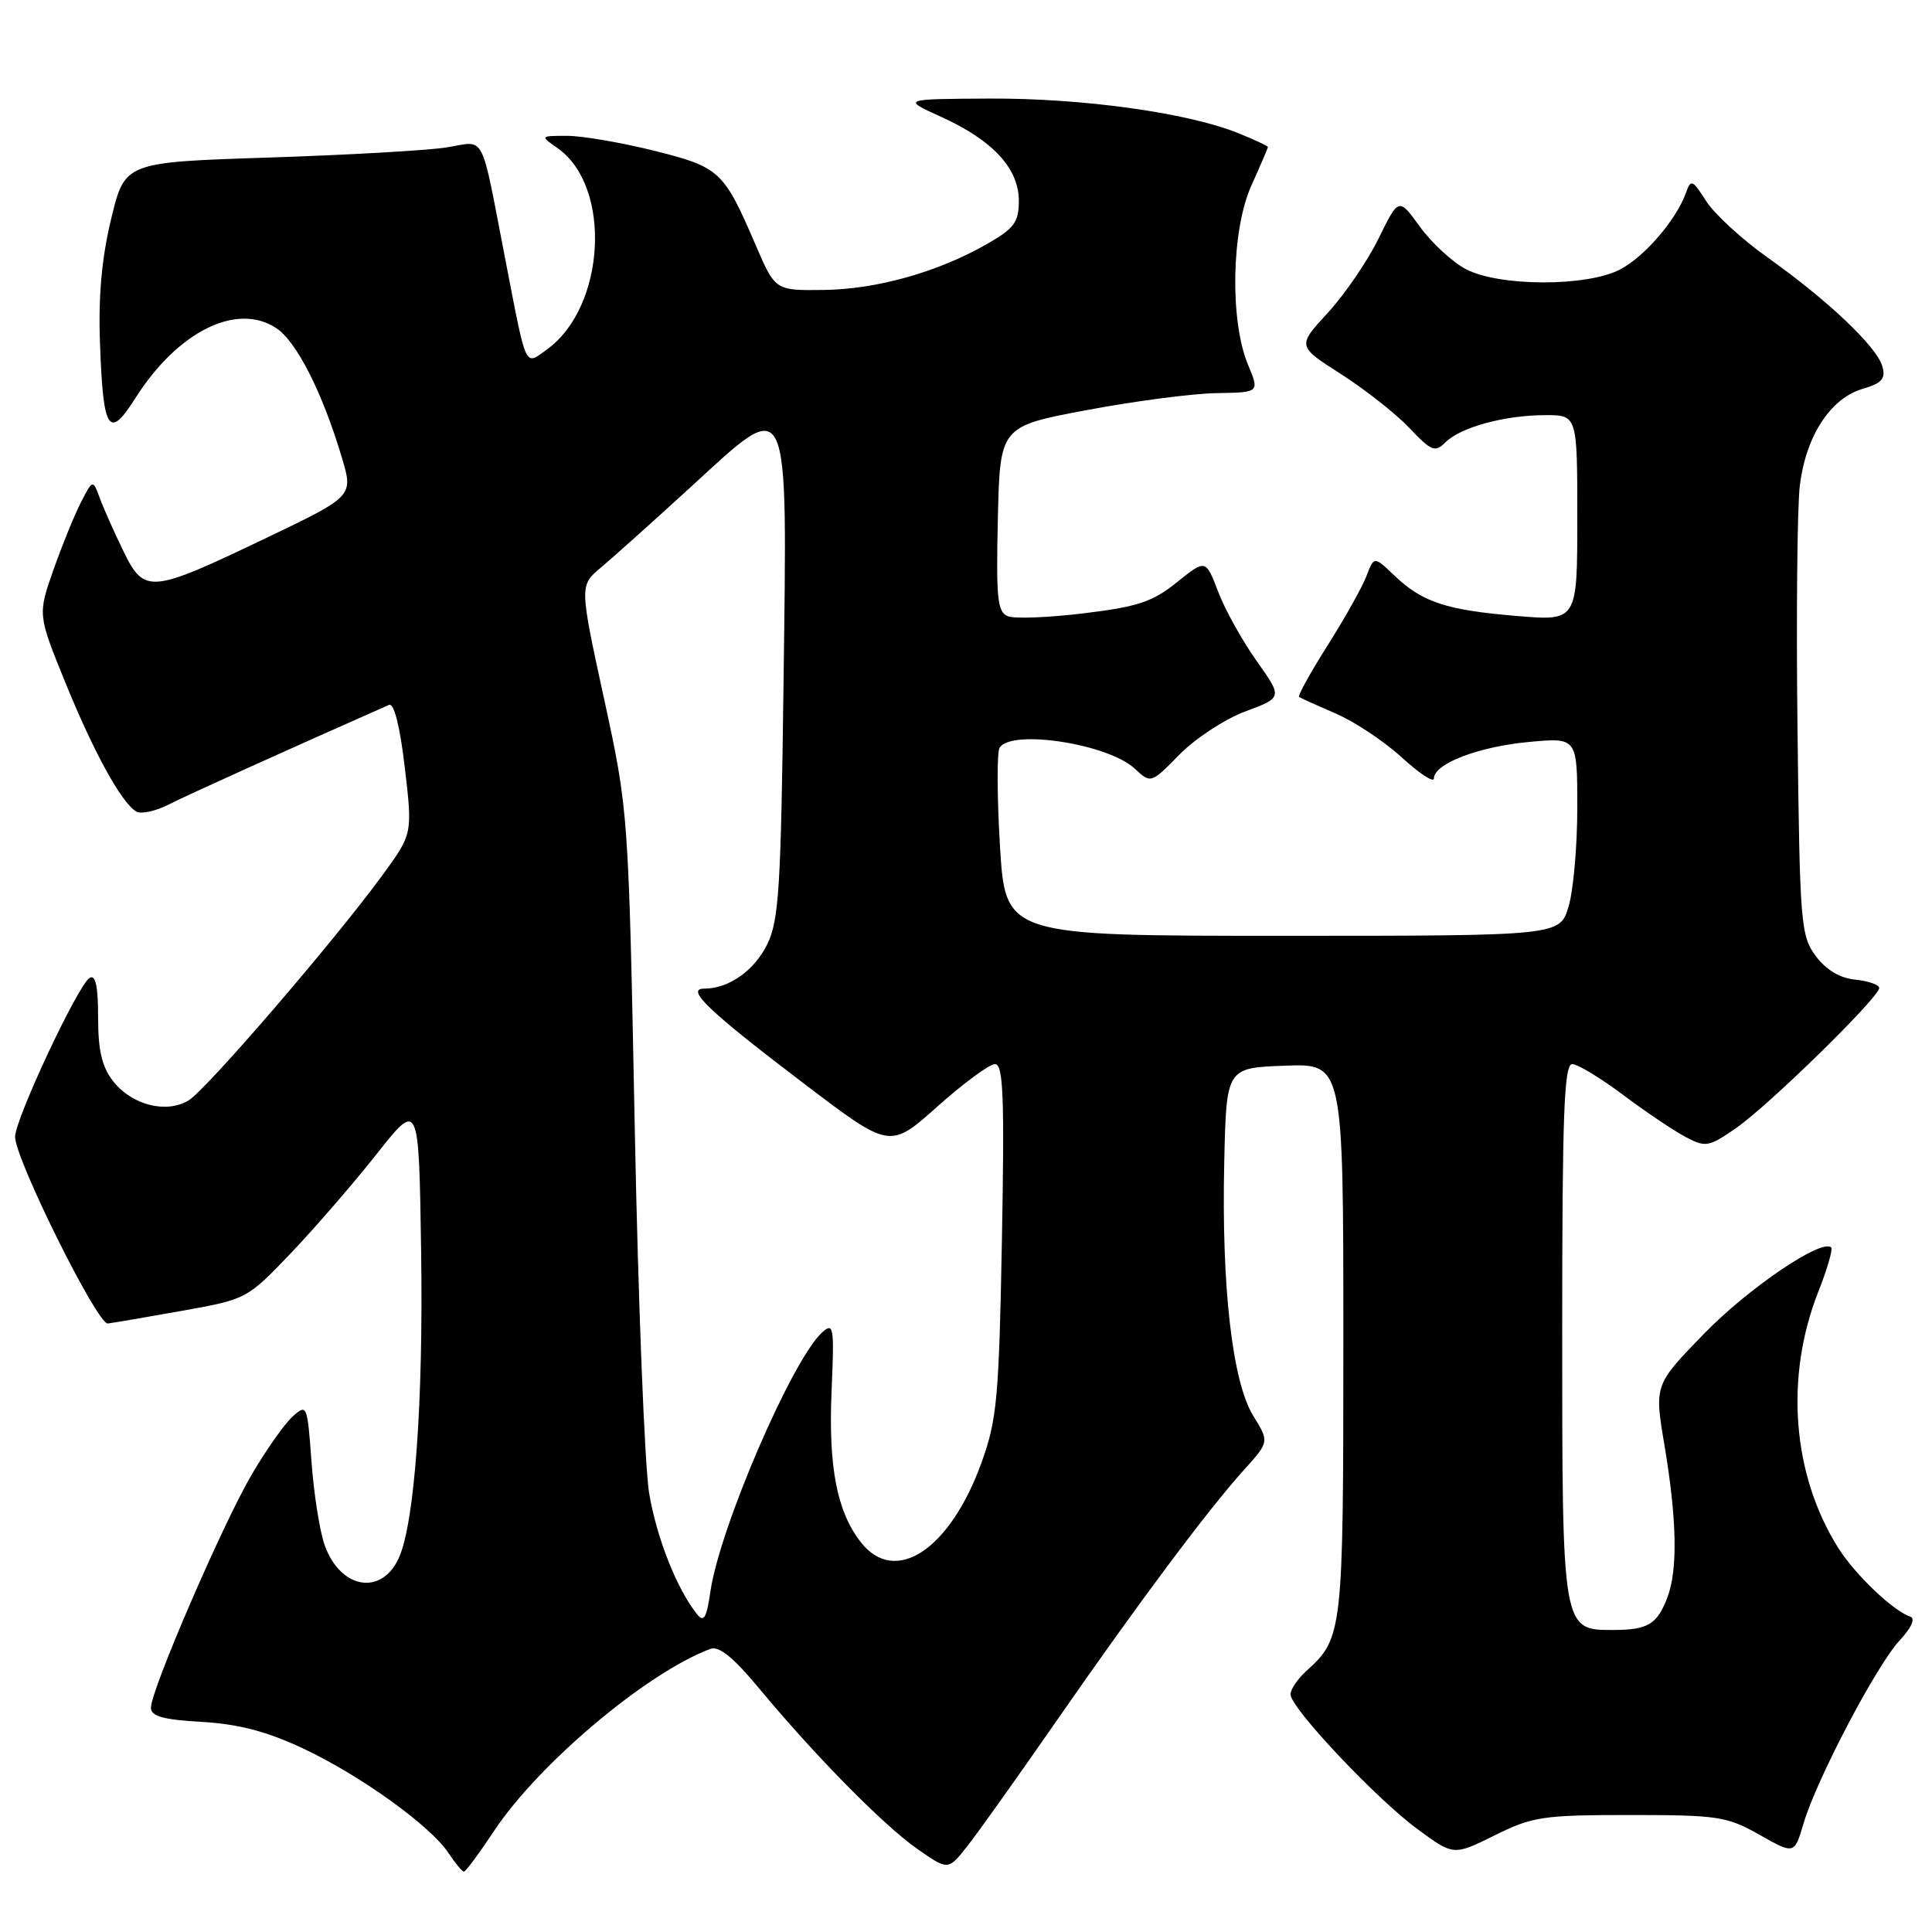 <?xml version="1.0" encoding="UTF-8" standalone="no"?>
<!DOCTYPE svg PUBLIC "-//W3C//DTD SVG 1.1//EN" "http://www.w3.org/Graphics/SVG/1.1/DTD/svg11.dtd" >
<svg xmlns="http://www.w3.org/2000/svg" xmlns:xlink="http://www.w3.org/1999/xlink" version="1.1" viewBox="0 0 256 256">
 <g >
 <path fill="currentColor"
d=" M 65.50 242.56 C 71.41 233.67 85.71 221.63 94.12 218.49 C 95.27 218.06 97.17 219.60 100.56 223.69 C 108.02 232.67 117.09 241.88 121.56 245.00 C 125.63 247.84 125.63 247.84 128.14 244.67 C 129.52 242.93 134.86 235.43 140.01 228.00 C 150.83 212.41 160.02 200.10 164.83 194.77 C 168.19 191.05 168.19 191.05 166.05 187.58 C 163.29 183.11 161.84 170.45 162.22 153.96 C 162.50 141.50 162.50 141.50 170.25 141.21 C 178.00 140.92 178.00 140.92 178.00 177.51 C 178.00 216.38 177.93 217.04 173.10 221.41 C 171.95 222.45 171.00 223.85 171.00 224.51 C 171.00 226.30 182.37 238.37 187.84 242.38 C 192.61 245.89 192.61 245.89 198.06 243.19 C 203.09 240.70 204.44 240.50 216.00 240.50 C 227.63 240.50 228.82 240.68 233.13 243.11 C 237.76 245.73 237.76 245.73 238.98 241.61 C 240.70 235.79 248.63 220.69 251.70 217.38 C 253.30 215.65 253.84 214.45 253.10 214.20 C 250.83 213.44 245.79 208.63 243.56 205.08 C 237.47 195.39 236.47 182.44 240.95 171.12 C 242.12 168.16 242.88 165.54 242.64 165.30 C 241.41 164.08 231.71 170.65 225.85 176.67 C 219.20 183.50 219.20 183.50 220.55 191.50 C 222.20 201.34 222.33 207.99 220.94 211.66 C 219.58 215.23 218.36 215.97 213.81 215.98 C 206.98 216.01 207.00 216.10 207.00 176.28 C 207.00 147.73 207.25 141.00 208.32 141.00 C 209.05 141.00 212.08 142.84 215.07 145.08 C 218.06 147.32 221.78 149.83 223.34 150.65 C 226.01 152.06 226.41 151.99 230.06 149.46 C 234.39 146.46 249.00 132.15 249.00 130.92 C 249.00 130.48 247.58 129.99 245.85 129.81 C 243.79 129.61 241.97 128.52 240.60 126.68 C 238.61 124.00 238.48 122.45 238.18 96.68 C 238.00 81.73 238.14 67.16 238.49 64.30 C 239.29 57.79 242.53 52.80 246.77 51.54 C 249.38 50.77 249.89 50.19 249.42 48.54 C 248.69 45.94 242.15 39.74 234.21 34.12 C 230.81 31.71 227.15 28.34 226.07 26.64 C 224.27 23.81 224.05 23.71 223.41 25.52 C 222.14 29.09 217.96 33.97 214.70 35.69 C 210.32 38.01 198.64 37.99 194.23 35.66 C 192.43 34.71 189.70 32.18 188.15 30.05 C 185.34 26.16 185.34 26.16 182.67 31.60 C 181.20 34.60 178.17 39.03 175.94 41.45 C 171.88 45.86 171.88 45.86 177.69 49.57 C 180.88 51.61 184.96 54.82 186.75 56.71 C 189.67 59.79 190.16 59.99 191.53 58.61 C 193.53 56.61 199.40 55.01 204.75 55.01 C 209.00 55.00 209.00 55.00 209.00 68.64 C 209.00 82.29 209.00 82.29 201.00 81.62 C 191.62 80.84 188.48 79.80 184.78 76.28 C 182.07 73.69 182.07 73.69 181.07 76.31 C 180.53 77.75 178.21 81.89 175.92 85.51 C 173.63 89.13 171.93 92.21 172.13 92.35 C 172.33 92.49 174.53 93.48 177.00 94.55 C 179.47 95.61 183.41 98.23 185.75 100.37 C 188.09 102.51 190.00 103.76 190.00 103.15 C 190.00 101.21 195.88 98.94 202.53 98.32 C 209.00 97.71 209.00 97.71 209.00 106.99 C 209.00 112.09 208.48 118.01 207.84 120.13 C 206.68 124.00 206.68 124.00 169.95 124.00 C 133.22 124.00 133.22 124.00 132.50 112.08 C 132.11 105.52 132.09 99.67 132.45 99.08 C 134.00 96.58 146.82 98.56 150.35 101.84 C 152.50 103.84 152.50 103.84 156.30 99.97 C 158.39 97.84 162.32 95.27 165.03 94.26 C 169.95 92.43 169.95 92.43 166.51 87.58 C 164.62 84.92 162.32 80.80 161.42 78.42 C 159.76 74.09 159.76 74.09 155.94 77.16 C 152.74 79.74 150.76 80.40 143.66 81.26 C 139.00 81.83 134.46 82.01 133.57 81.66 C 132.16 81.13 131.98 79.34 132.22 68.77 C 132.50 56.50 132.50 56.50 144.00 54.34 C 150.32 53.15 158.06 52.14 161.20 52.09 C 166.90 52.00 166.90 52.00 165.37 48.33 C 162.94 42.52 163.16 30.50 165.80 24.62 C 167.01 21.94 168.00 19.63 168.00 19.48 C 168.00 19.34 166.19 18.49 163.99 17.61 C 157.27 14.92 143.37 13.00 131.12 13.06 C 119.50 13.12 119.50 13.12 124.74 15.50 C 131.56 18.60 135.00 22.32 135.00 26.60 C 135.00 29.45 134.41 30.26 130.75 32.35 C 124.23 36.07 116.16 38.34 109.11 38.42 C 102.72 38.50 102.72 38.50 100.11 32.43 C 95.90 22.63 95.37 22.14 86.62 19.96 C 82.29 18.88 77.13 18.00 75.15 18.00 C 71.55 18.00 71.55 18.00 73.88 19.63 C 81.11 24.69 80.27 40.67 72.48 46.30 C 69.49 48.46 69.82 49.15 66.98 34.50 C 63.60 17.08 64.45 18.70 59.12 19.54 C 56.58 19.94 45.96 20.54 35.52 20.88 C 16.54 21.50 16.54 21.50 14.73 29.00 C 13.47 34.21 13.02 39.25 13.25 45.50 C 13.67 57.16 14.41 58.32 17.92 52.78 C 23.54 43.92 31.35 40.03 36.60 43.47 C 39.30 45.24 42.76 52.08 45.32 60.70 C 46.82 65.76 46.82 65.76 35.14 71.35 C 19.88 78.65 19.12 78.72 16.34 73.00 C 15.13 70.53 13.73 67.38 13.23 66.01 C 12.30 63.51 12.30 63.51 10.73 66.55 C 9.87 68.22 8.23 72.25 7.08 75.51 C 5.00 81.44 5.00 81.44 8.67 90.47 C 12.44 99.72 16.05 106.29 18.04 107.53 C 18.66 107.91 20.59 107.50 22.34 106.61 C 24.80 105.35 38.34 99.24 51.55 93.40 C 52.21 93.11 53.00 96.26 53.64 101.72 C 54.67 110.50 54.67 110.50 50.65 116.00 C 44.24 124.76 27.36 144.37 24.99 145.81 C 22.05 147.59 17.49 146.44 15.01 143.29 C 13.51 141.38 13.00 139.23 13.00 134.81 C 13.00 130.66 12.66 129.09 11.87 129.58 C 10.32 130.54 2.00 148.28 2.00 150.64 C 2.00 153.57 12.90 175.52 14.28 175.37 C 14.95 175.29 19.37 174.54 24.11 173.69 C 32.68 172.16 32.74 172.12 38.54 166.05 C 41.74 162.69 46.87 156.77 49.93 152.89 C 55.50 145.84 55.50 145.84 55.80 165.67 C 56.11 185.74 54.94 201.85 52.84 206.45 C 50.55 211.48 45.12 210.56 43.03 204.77 C 42.38 202.97 41.59 198.00 41.28 193.73 C 40.72 186.10 40.67 185.99 38.76 187.71 C 37.69 188.68 35.25 192.14 33.34 195.41 C 29.49 201.98 20.00 223.94 20.00 226.28 C 20.00 227.42 21.61 227.87 26.75 228.16 C 31.64 228.45 35.34 229.42 40.18 231.69 C 47.78 235.26 57.09 241.96 59.45 245.57 C 60.33 246.90 61.24 248.00 61.47 248.00 C 61.70 248.00 63.52 245.55 65.50 242.56 Z  M 92.37 213.90 C 89.71 210.59 87.03 203.85 86.02 197.90 C 85.43 194.38 84.56 172.60 84.11 149.50 C 83.28 107.50 83.28 107.50 80.03 92.54 C 76.78 77.58 76.78 77.58 79.64 75.19 C 81.21 73.87 86.61 69.04 91.63 64.44 C 104.78 52.40 104.32 51.40 103.82 90.70 C 103.48 117.60 103.21 121.96 101.67 125.11 C 99.95 128.62 96.57 131.00 93.30 131.00 C 90.75 131.00 94.00 134.07 106.71 143.72 C 117.92 152.23 117.92 152.23 124.21 146.62 C 127.67 143.53 131.10 141.01 131.84 141.00 C 132.94 141.00 133.11 145.24 132.76 164.25 C 132.37 185.26 132.11 188.11 130.06 193.79 C 125.89 205.35 118.63 210.16 114.08 204.37 C 110.90 200.33 109.75 194.38 110.19 184.28 C 110.56 175.77 110.46 175.18 108.94 176.55 C 104.97 180.15 95.35 202.46 94.13 210.90 C 93.63 214.39 93.26 215.02 92.37 213.90 Z "/>
</g>
</svg>